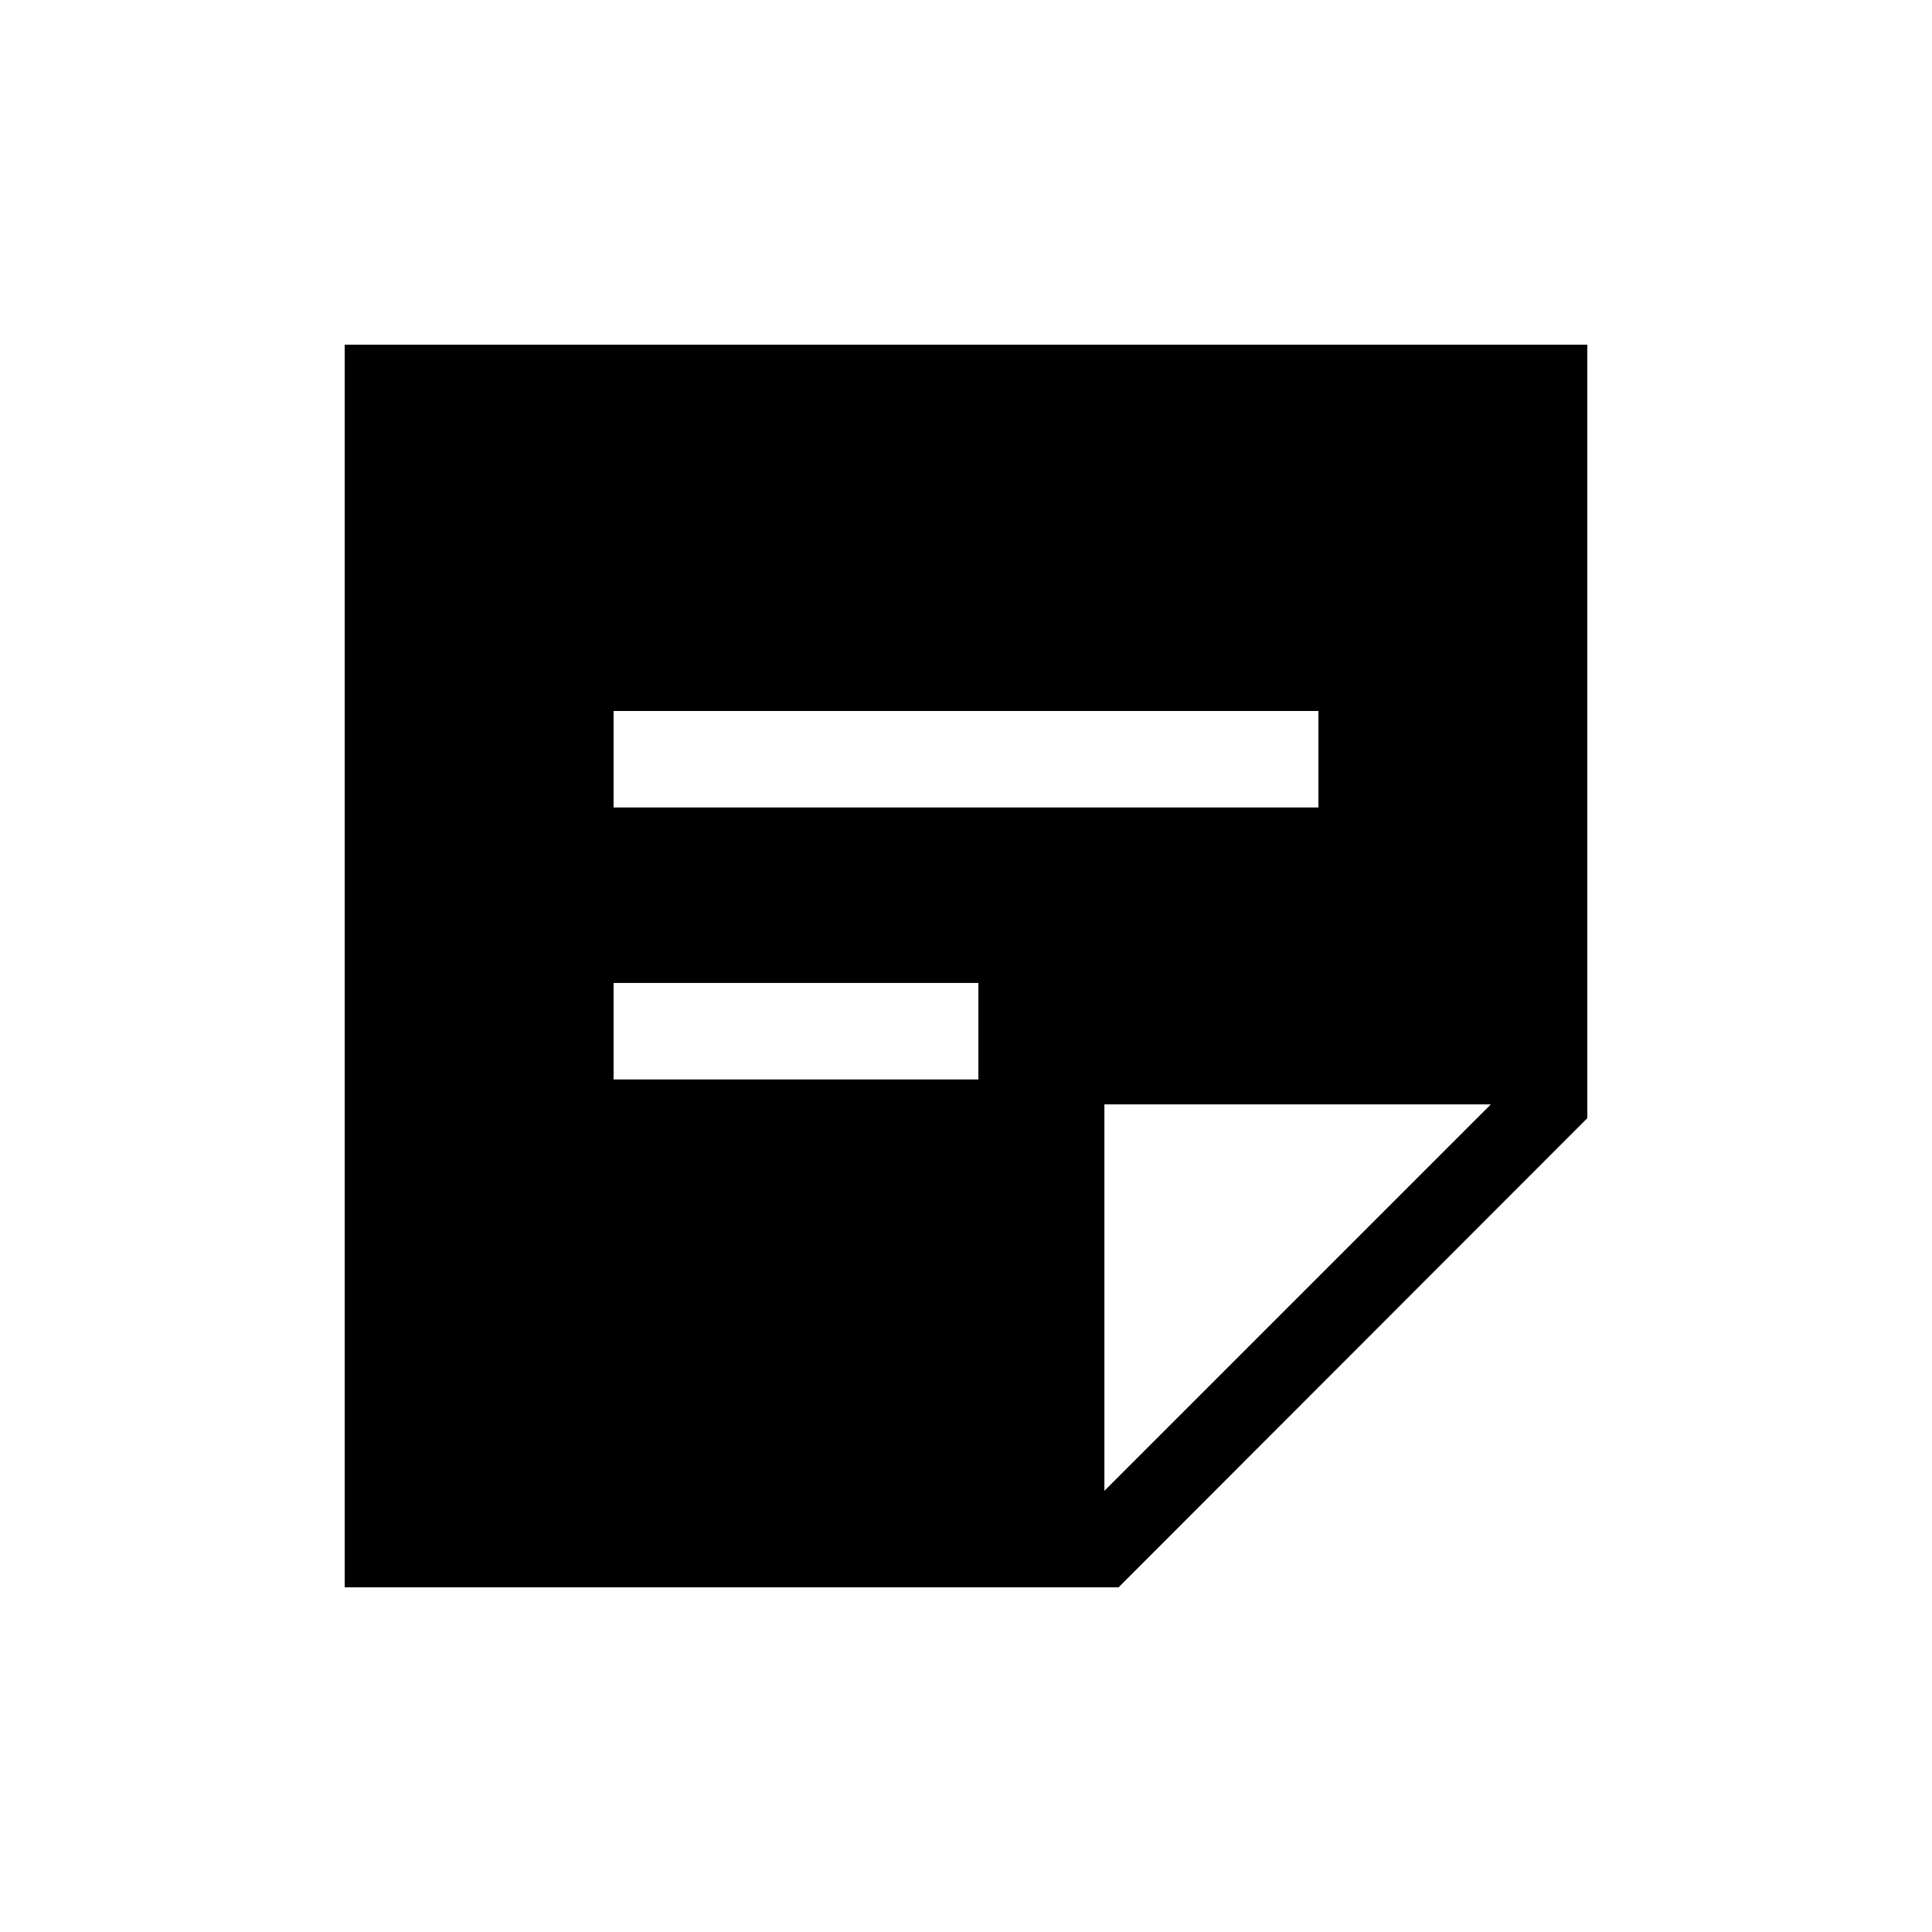 <svg xmlns="http://www.w3.org/2000/svg" height="20" viewBox="0 -960 960 960" width="20"><path d="M740.77-411.23h-192v192l192-192Zm-569.5 239.96v-617.46h617.46v384.34L555.81-171.27H171.27Zm133.62-252.35h181.26v-47.96H304.89v47.96Zm0-135.15h350.22v-47.96H304.89v47.96Z"/></svg>